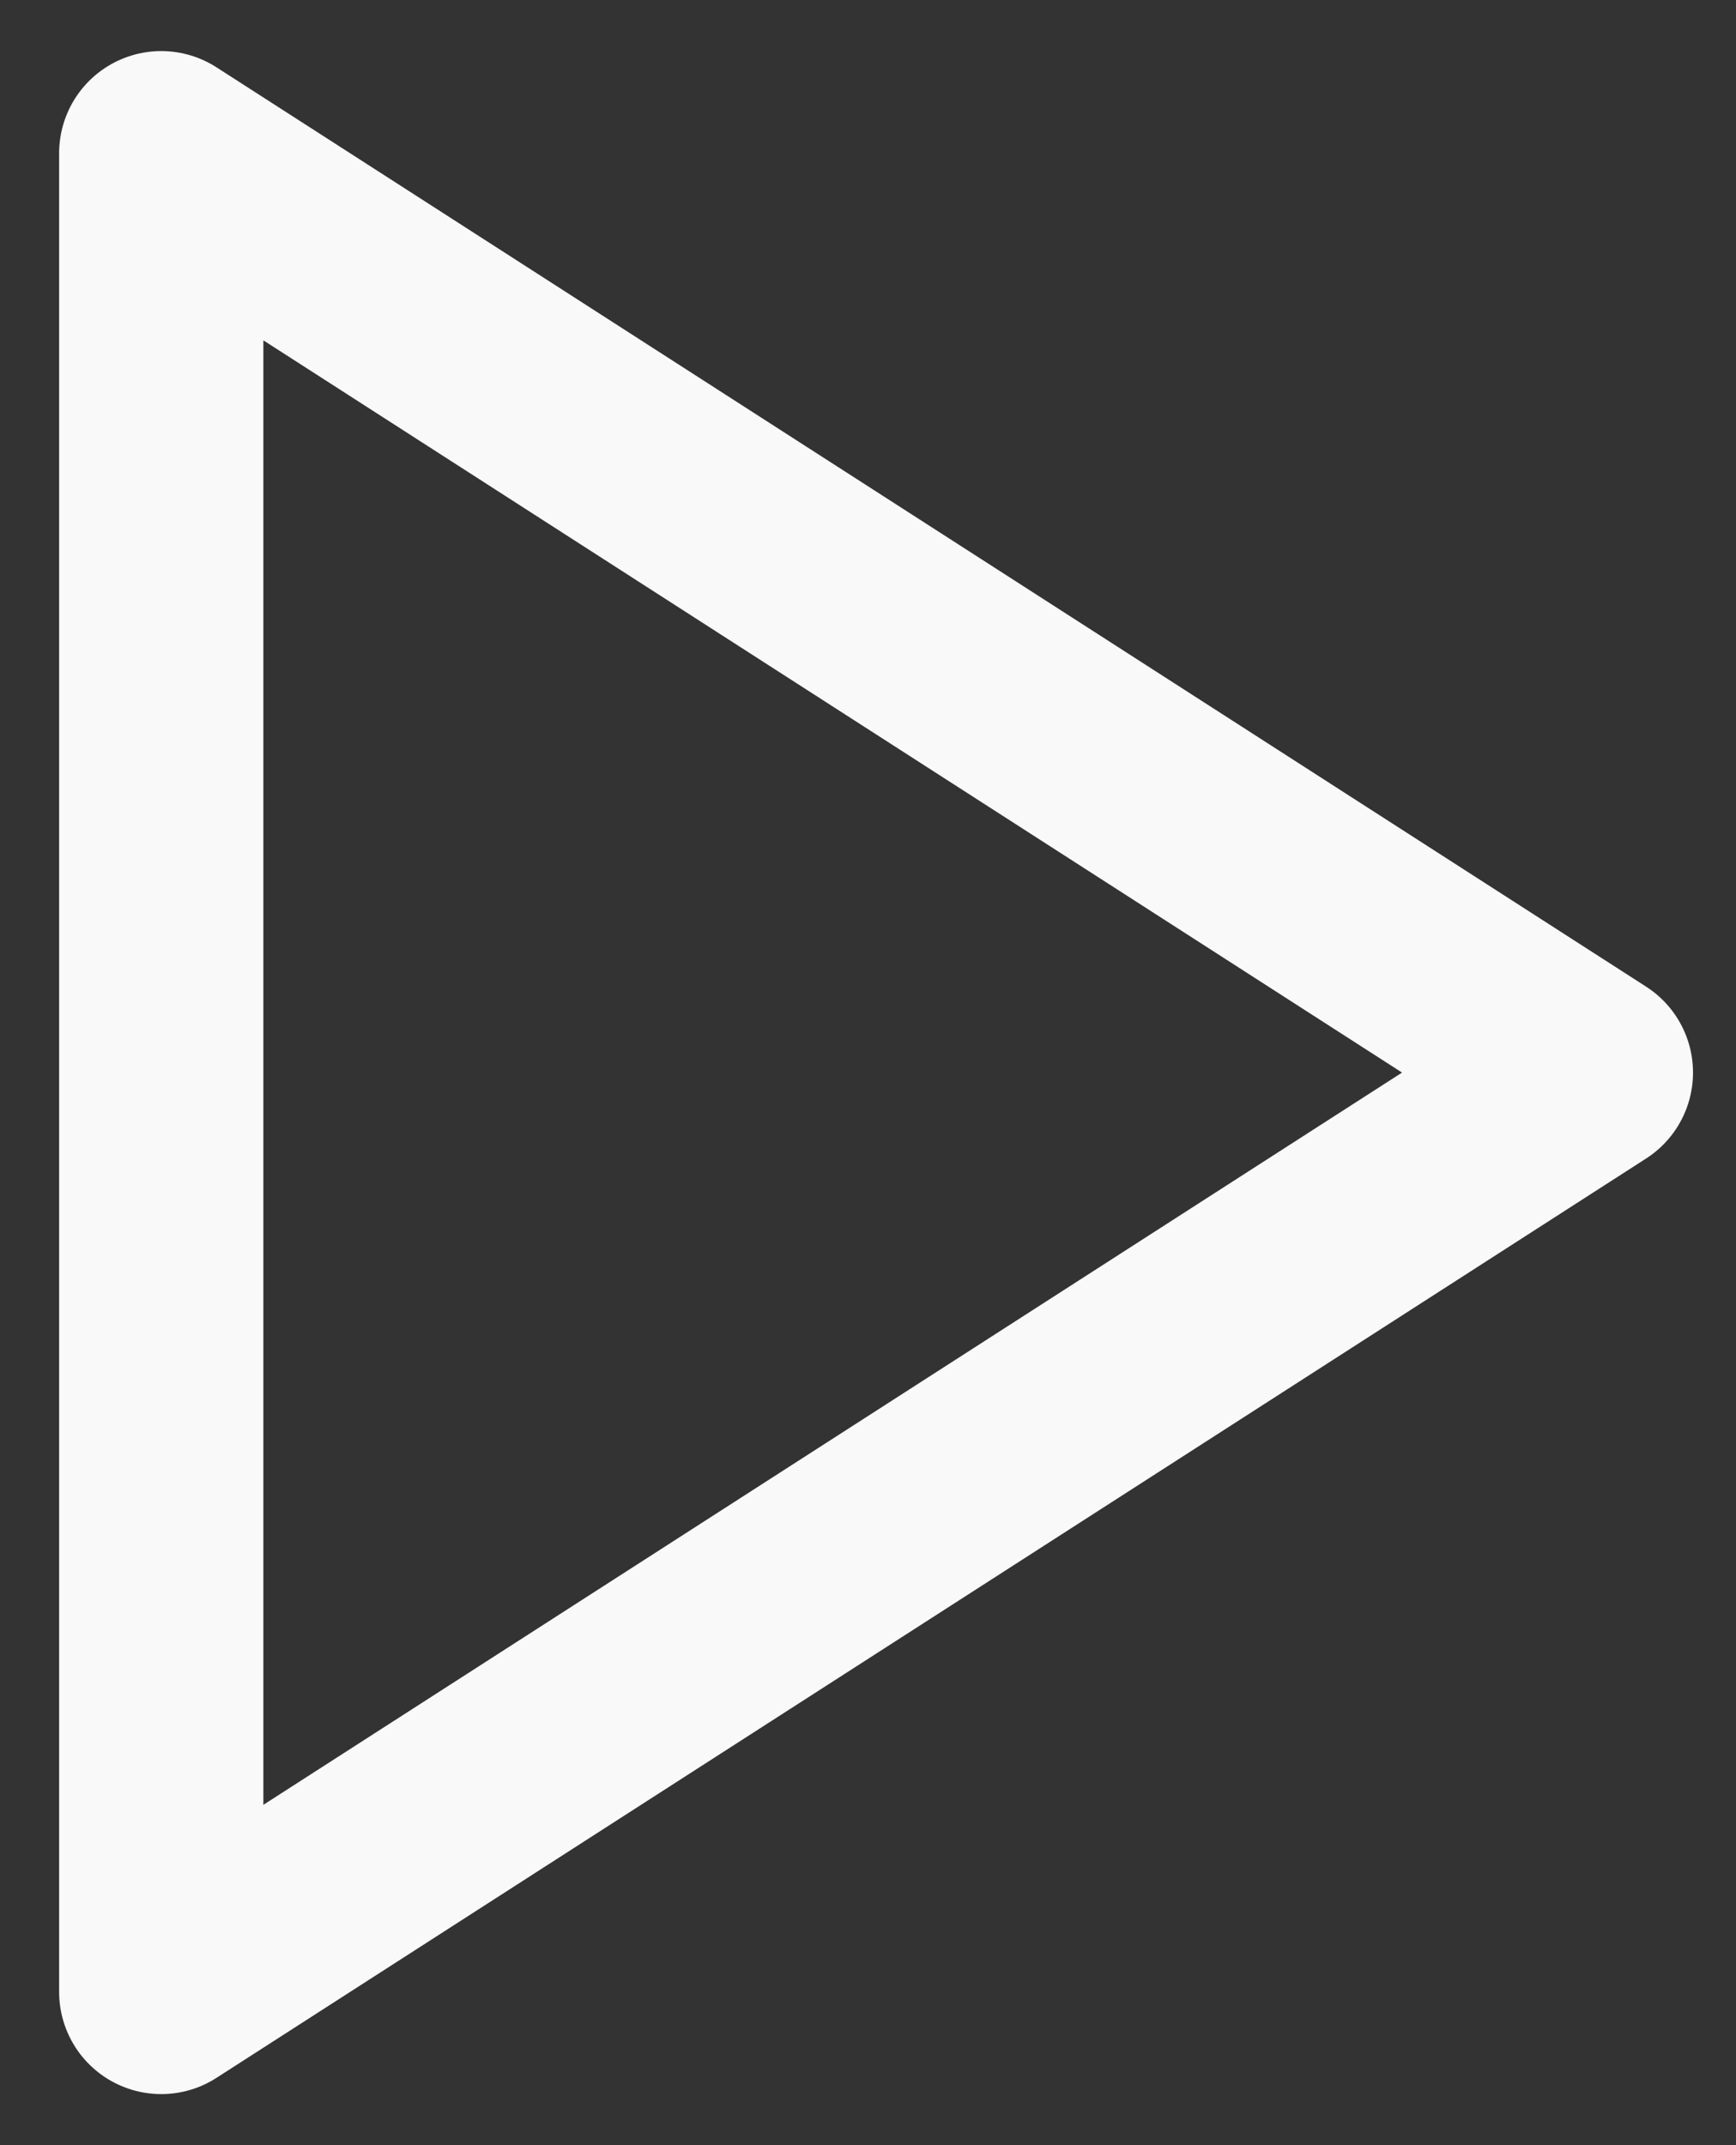 <svg width="17" height="21" viewBox="0 0 17 21" fill="none" xmlns="http://www.w3.org/2000/svg">
<rect x="0" y="0" width="17" height="21" fill="#333333" stroke="none"/>
<path d="M1.579 1.5L15.579 10.5L1.579 19.5V1.5Z" stroke="#F9F9F9" stroke-width="2" stroke-linecap="round" stroke-linejoin="round"/>
</svg>
